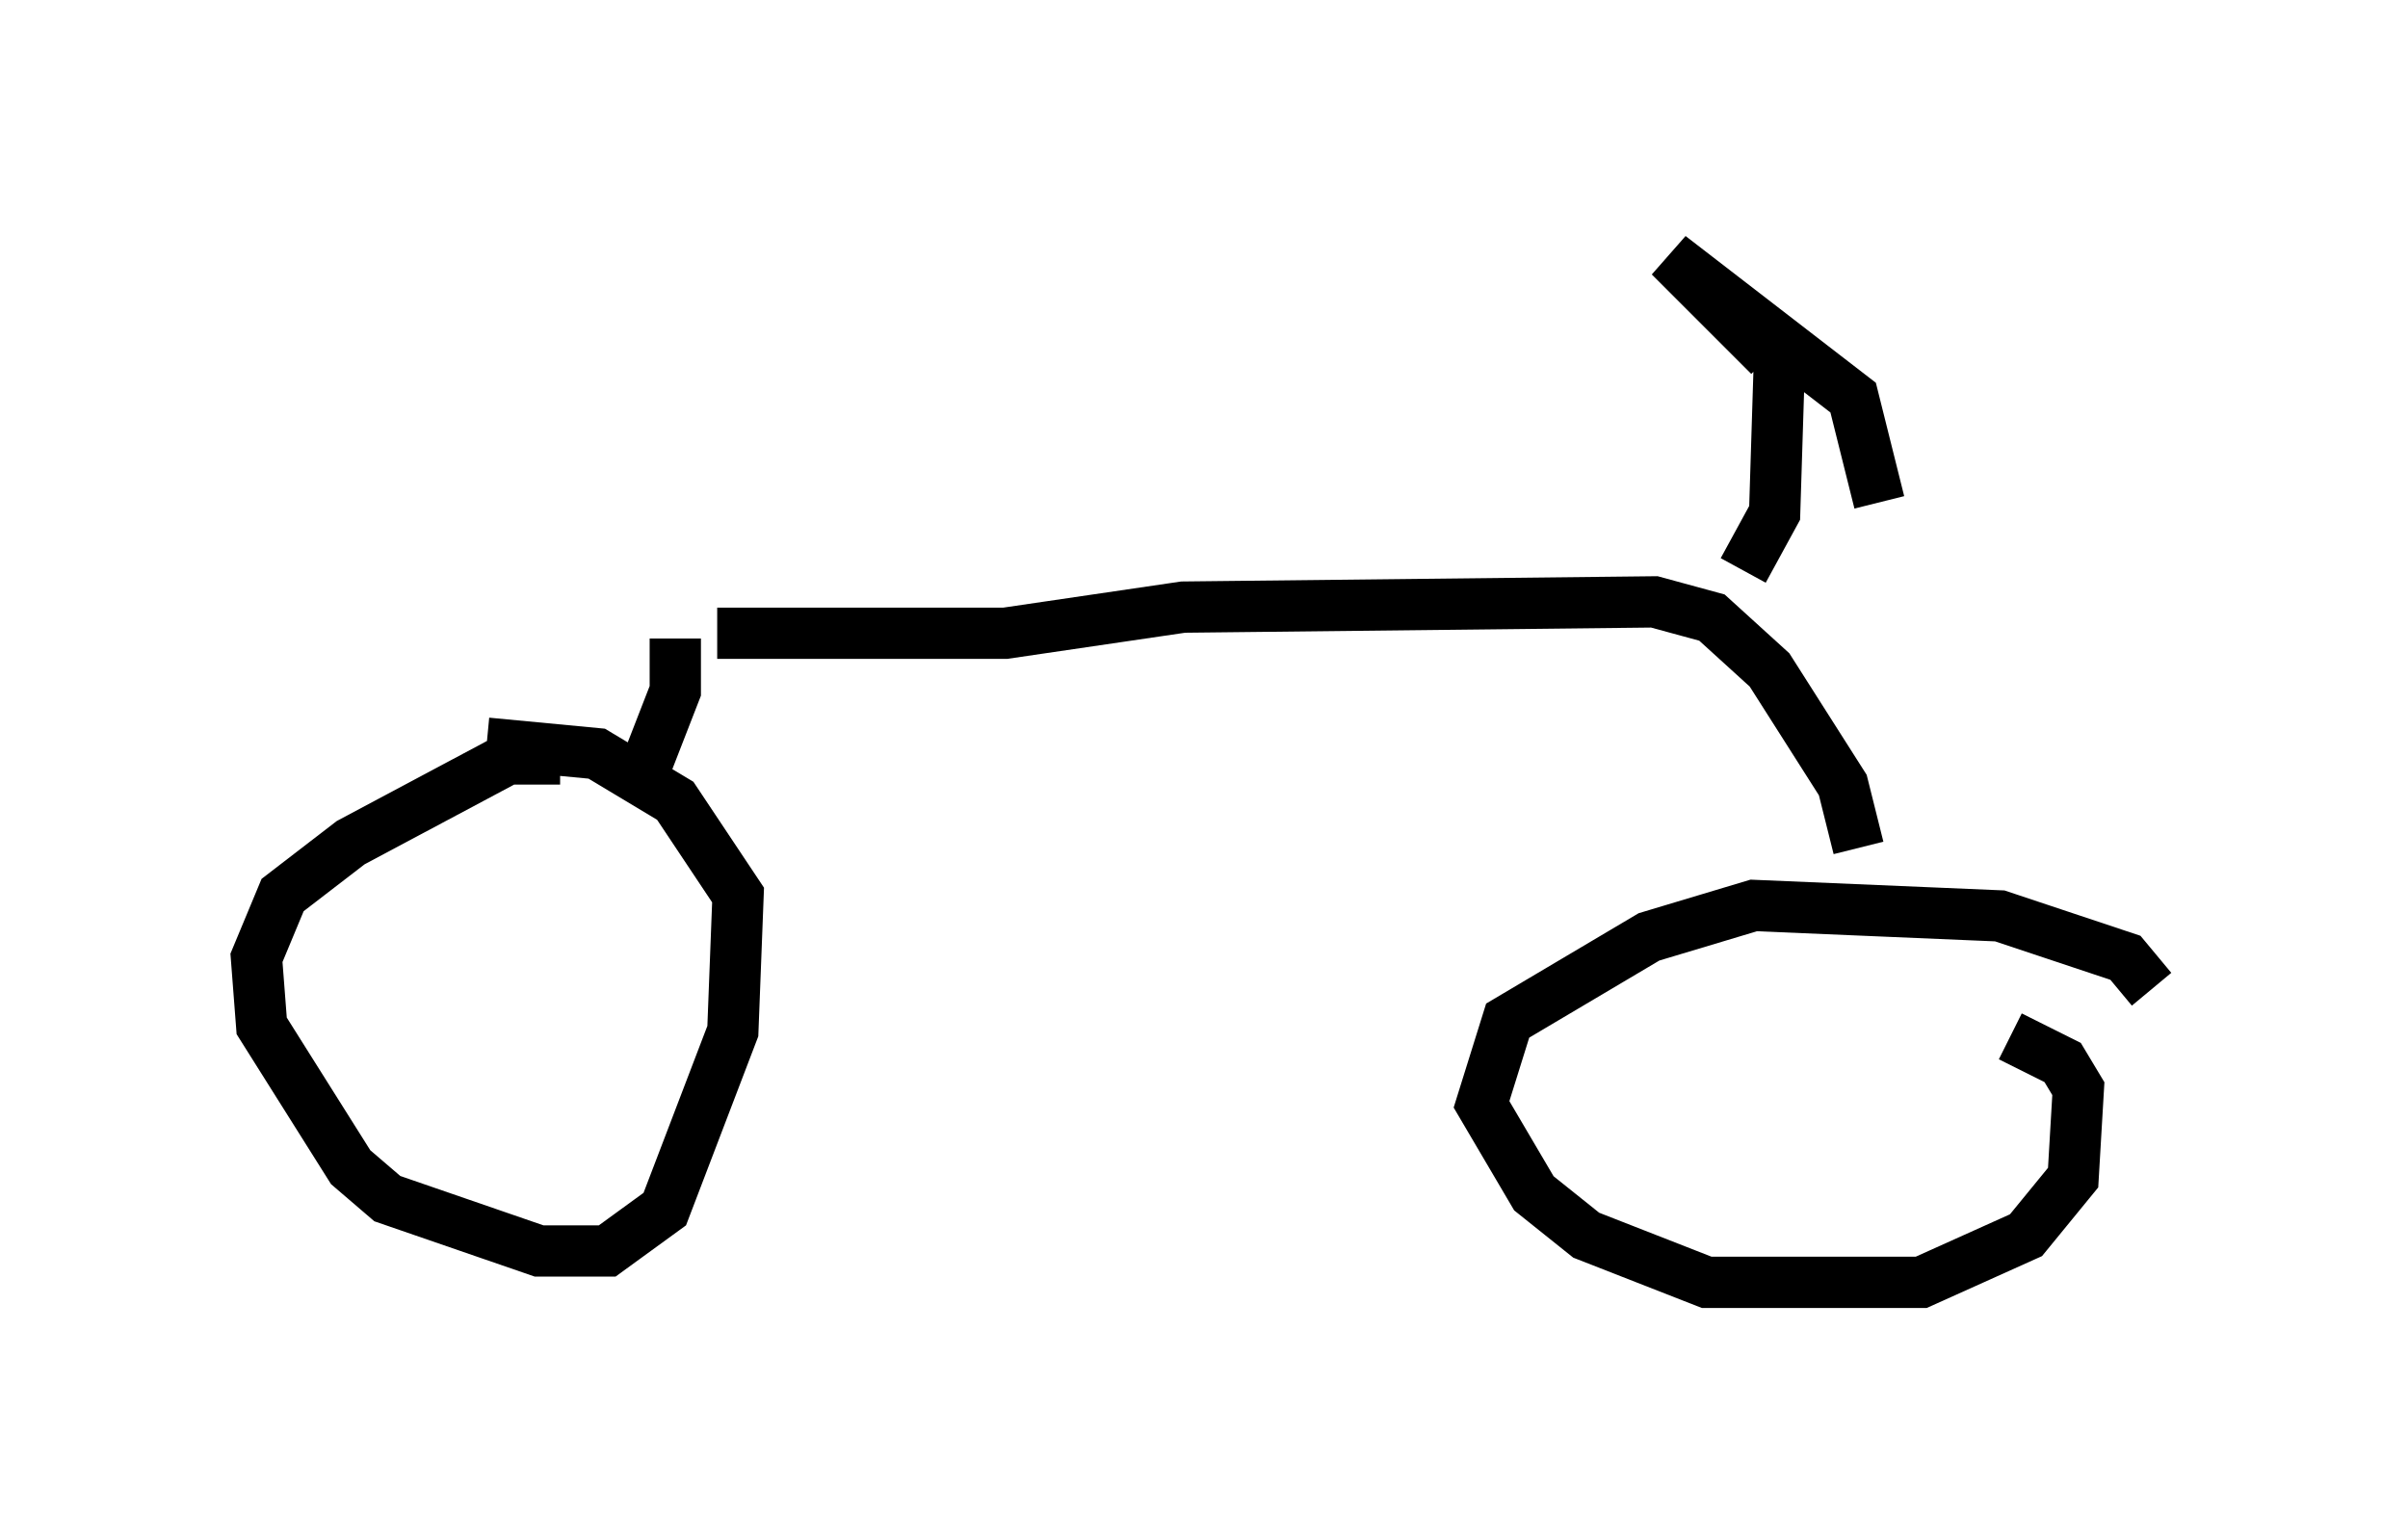 <?xml version="1.0" encoding="utf-8" ?>
<svg baseProfile="full" height="30.009" version="1.1" width="46.955" xmlns="http://www.w3.org/2000/svg" xmlns:ev="http://www.w3.org/2001/xml-events" xmlns:xlink="http://www.w3.org/1999/xlink"><defs /><rect fill="white" height="30.009" width="46.955" x="0" y="0" /><path d="M41.955, 20.415 m0.0, -1.123 l-0.51, -0.613 -2.45, -0.817 l-4.798, -0.204 -2.042, 0.613 l-2.756, 1.633 -0.51, 1.633 l1.021, 1.735 1.021, 0.817 l2.348, 0.919 4.185, 0.0 l2.042, -0.919 0.919, -1.123 l0.102, -1.735 -0.306, -0.51 l-1.021, -0.51 m-2.96, -3.675 l-0.306, -1.225 -1.429, -2.246 l-1.123, -1.021 -1.123, -0.306 l-9.188, 0.102 -3.471, 0.51 l-5.615, 0.0 m-0.817, 0.102 l0.0, 1.021 -0.715, 1.838 m-1.531, -0.51 l-1.021, 0.0 -3.063, 1.633 l-1.327, 1.021 -0.51, 1.225 l0.102, 1.327 1.735, 2.756 l0.715, 0.613 2.96, 1.021 l1.327, 0.0 1.123, -0.817 l1.327, -3.471 0.102, -2.654 l-1.225, -1.838 -1.531, -0.919 l-2.144, -0.204 m24.5, -3.369 l0.613, -1.123 0.102, -3.267 m-0.204, 0.204 l-1.94, -1.94 3.573, 2.756 l0.51, 2.042 " fill="none" stroke="black" stroke-width="1" /></svg>